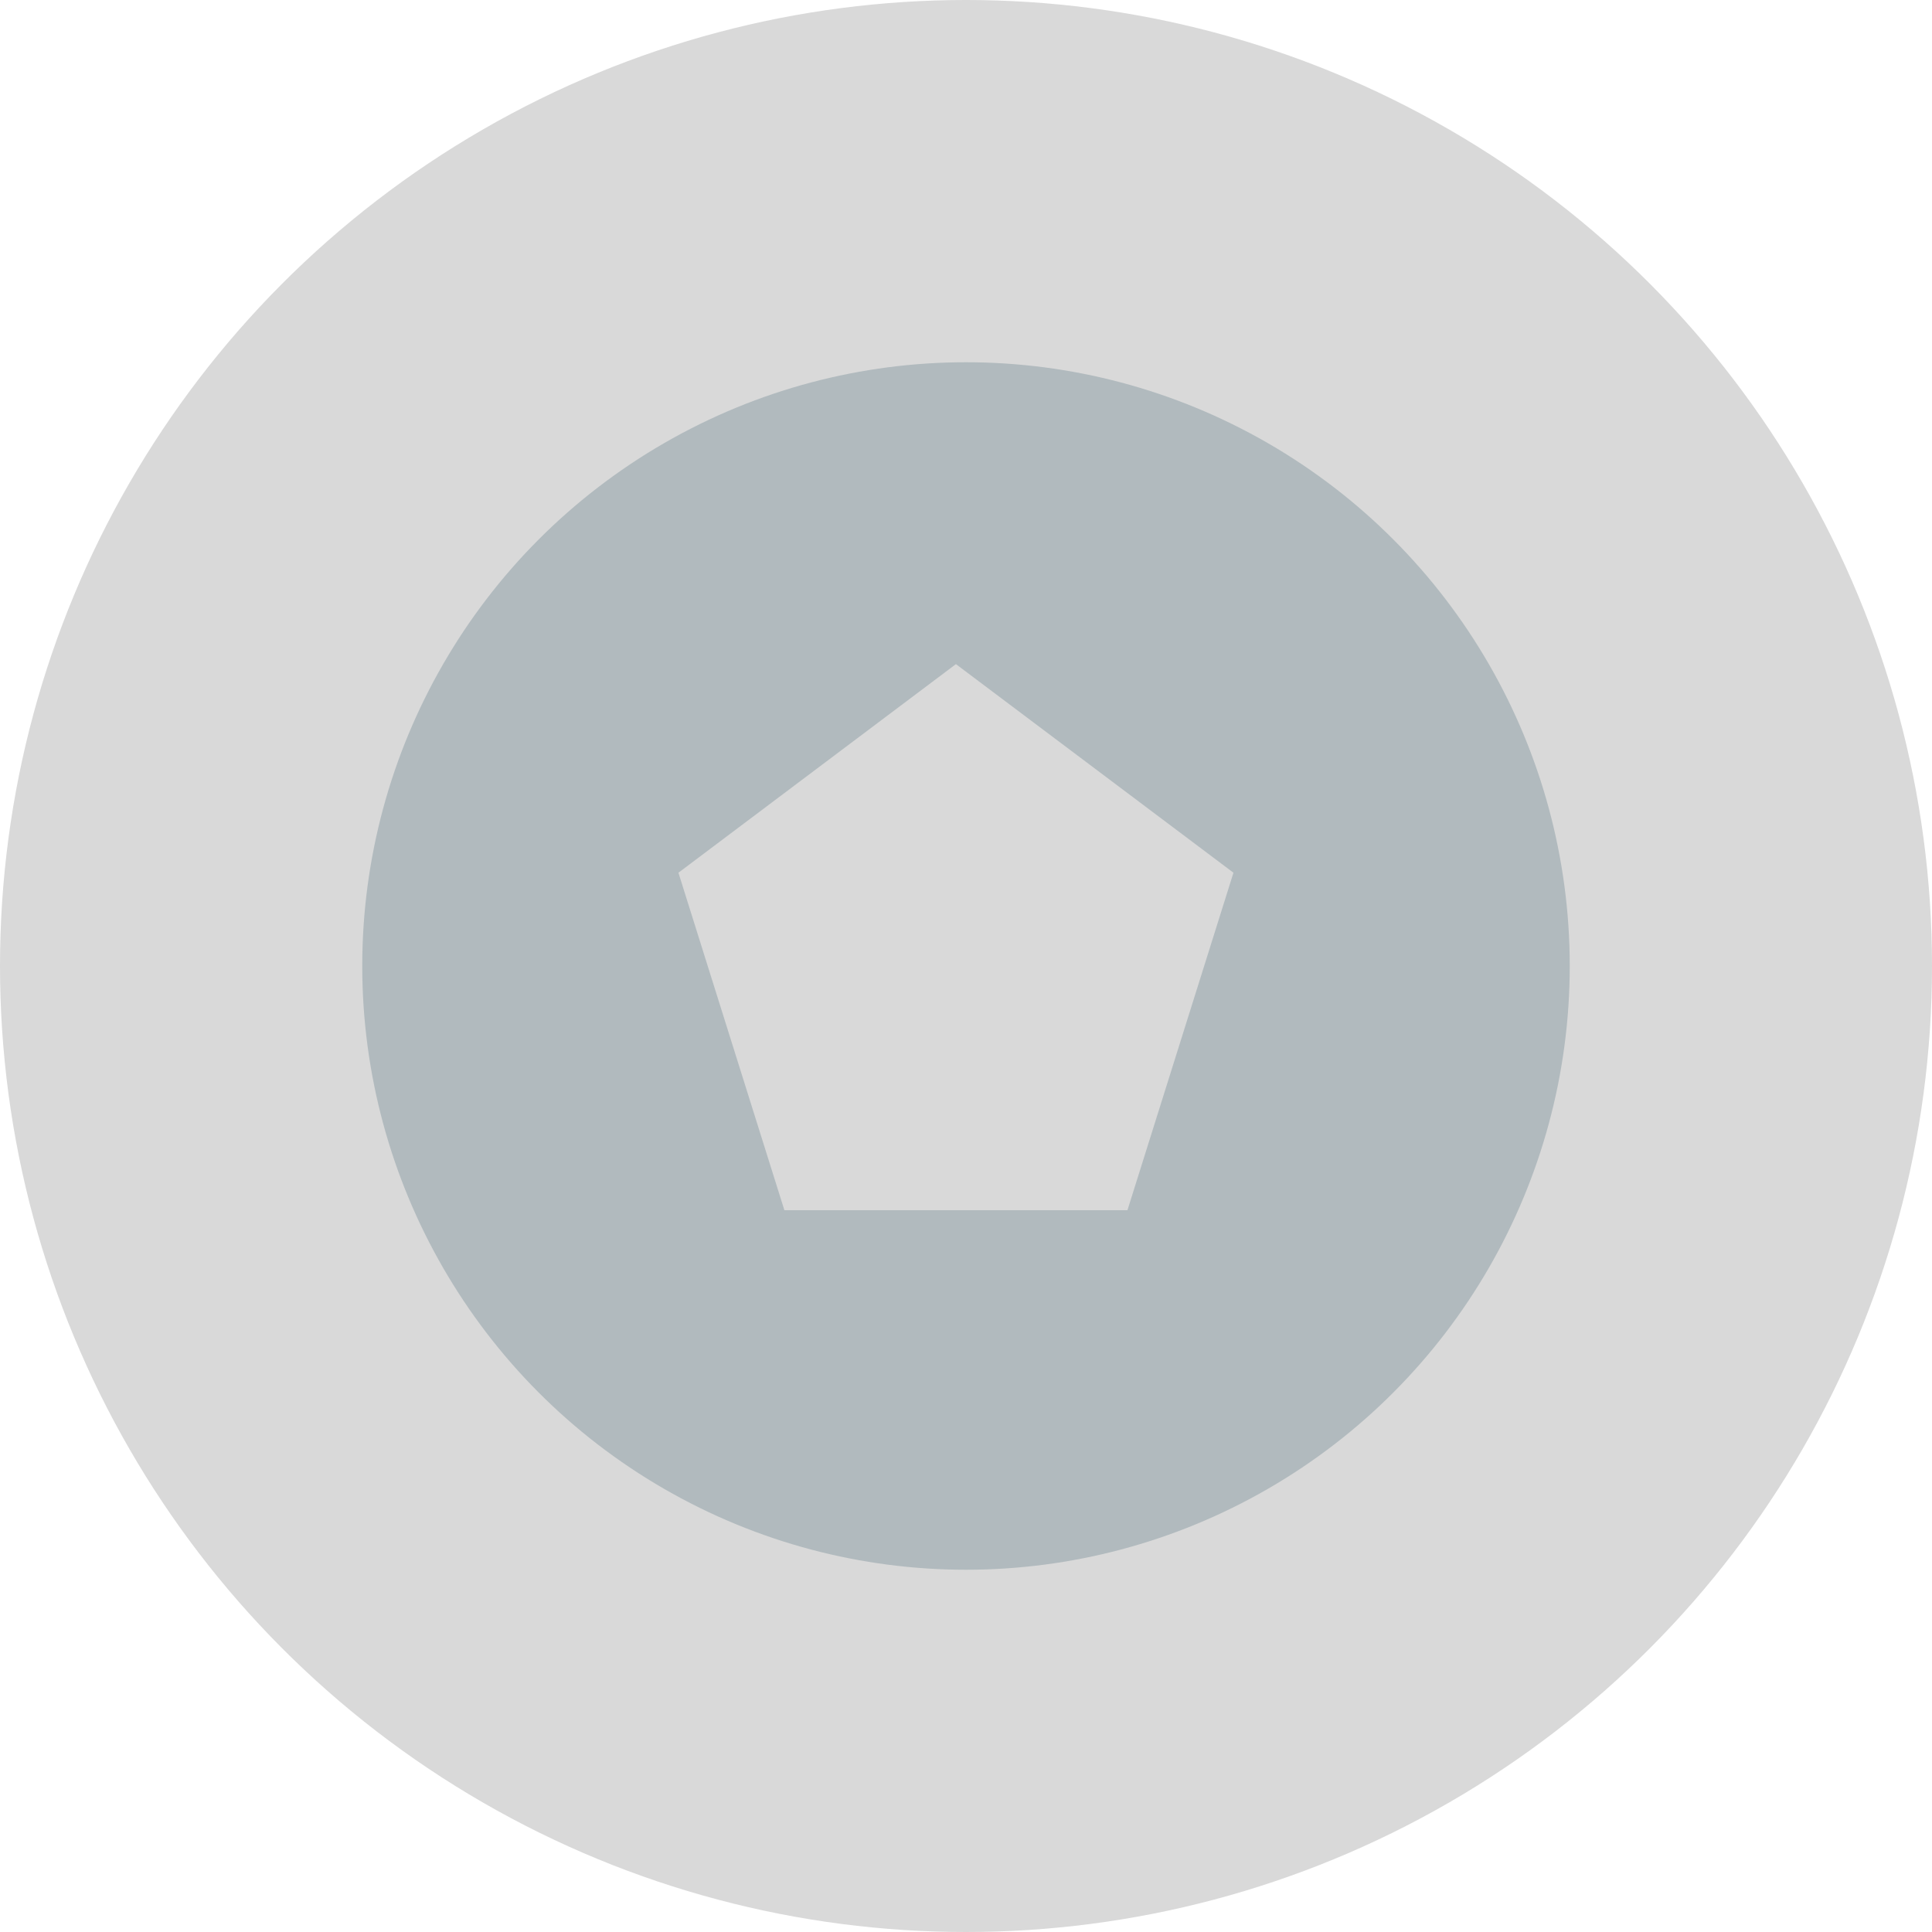 <svg width="32" height="32" viewBox="0 0 32 32" fill="none" xmlns="http://www.w3.org/2000/svg">
<circle cx="16" cy="16" r="16" fill="#D9D9D9"/>
<circle cx="16" cy="16" r="10" fill="#B1BABE"/>
<path d="M15.833 11L20.43 14.455L18.674 20.045H12.992L11.237 14.455L15.833 11Z" fill="#D9D9D9"/>
</svg>
